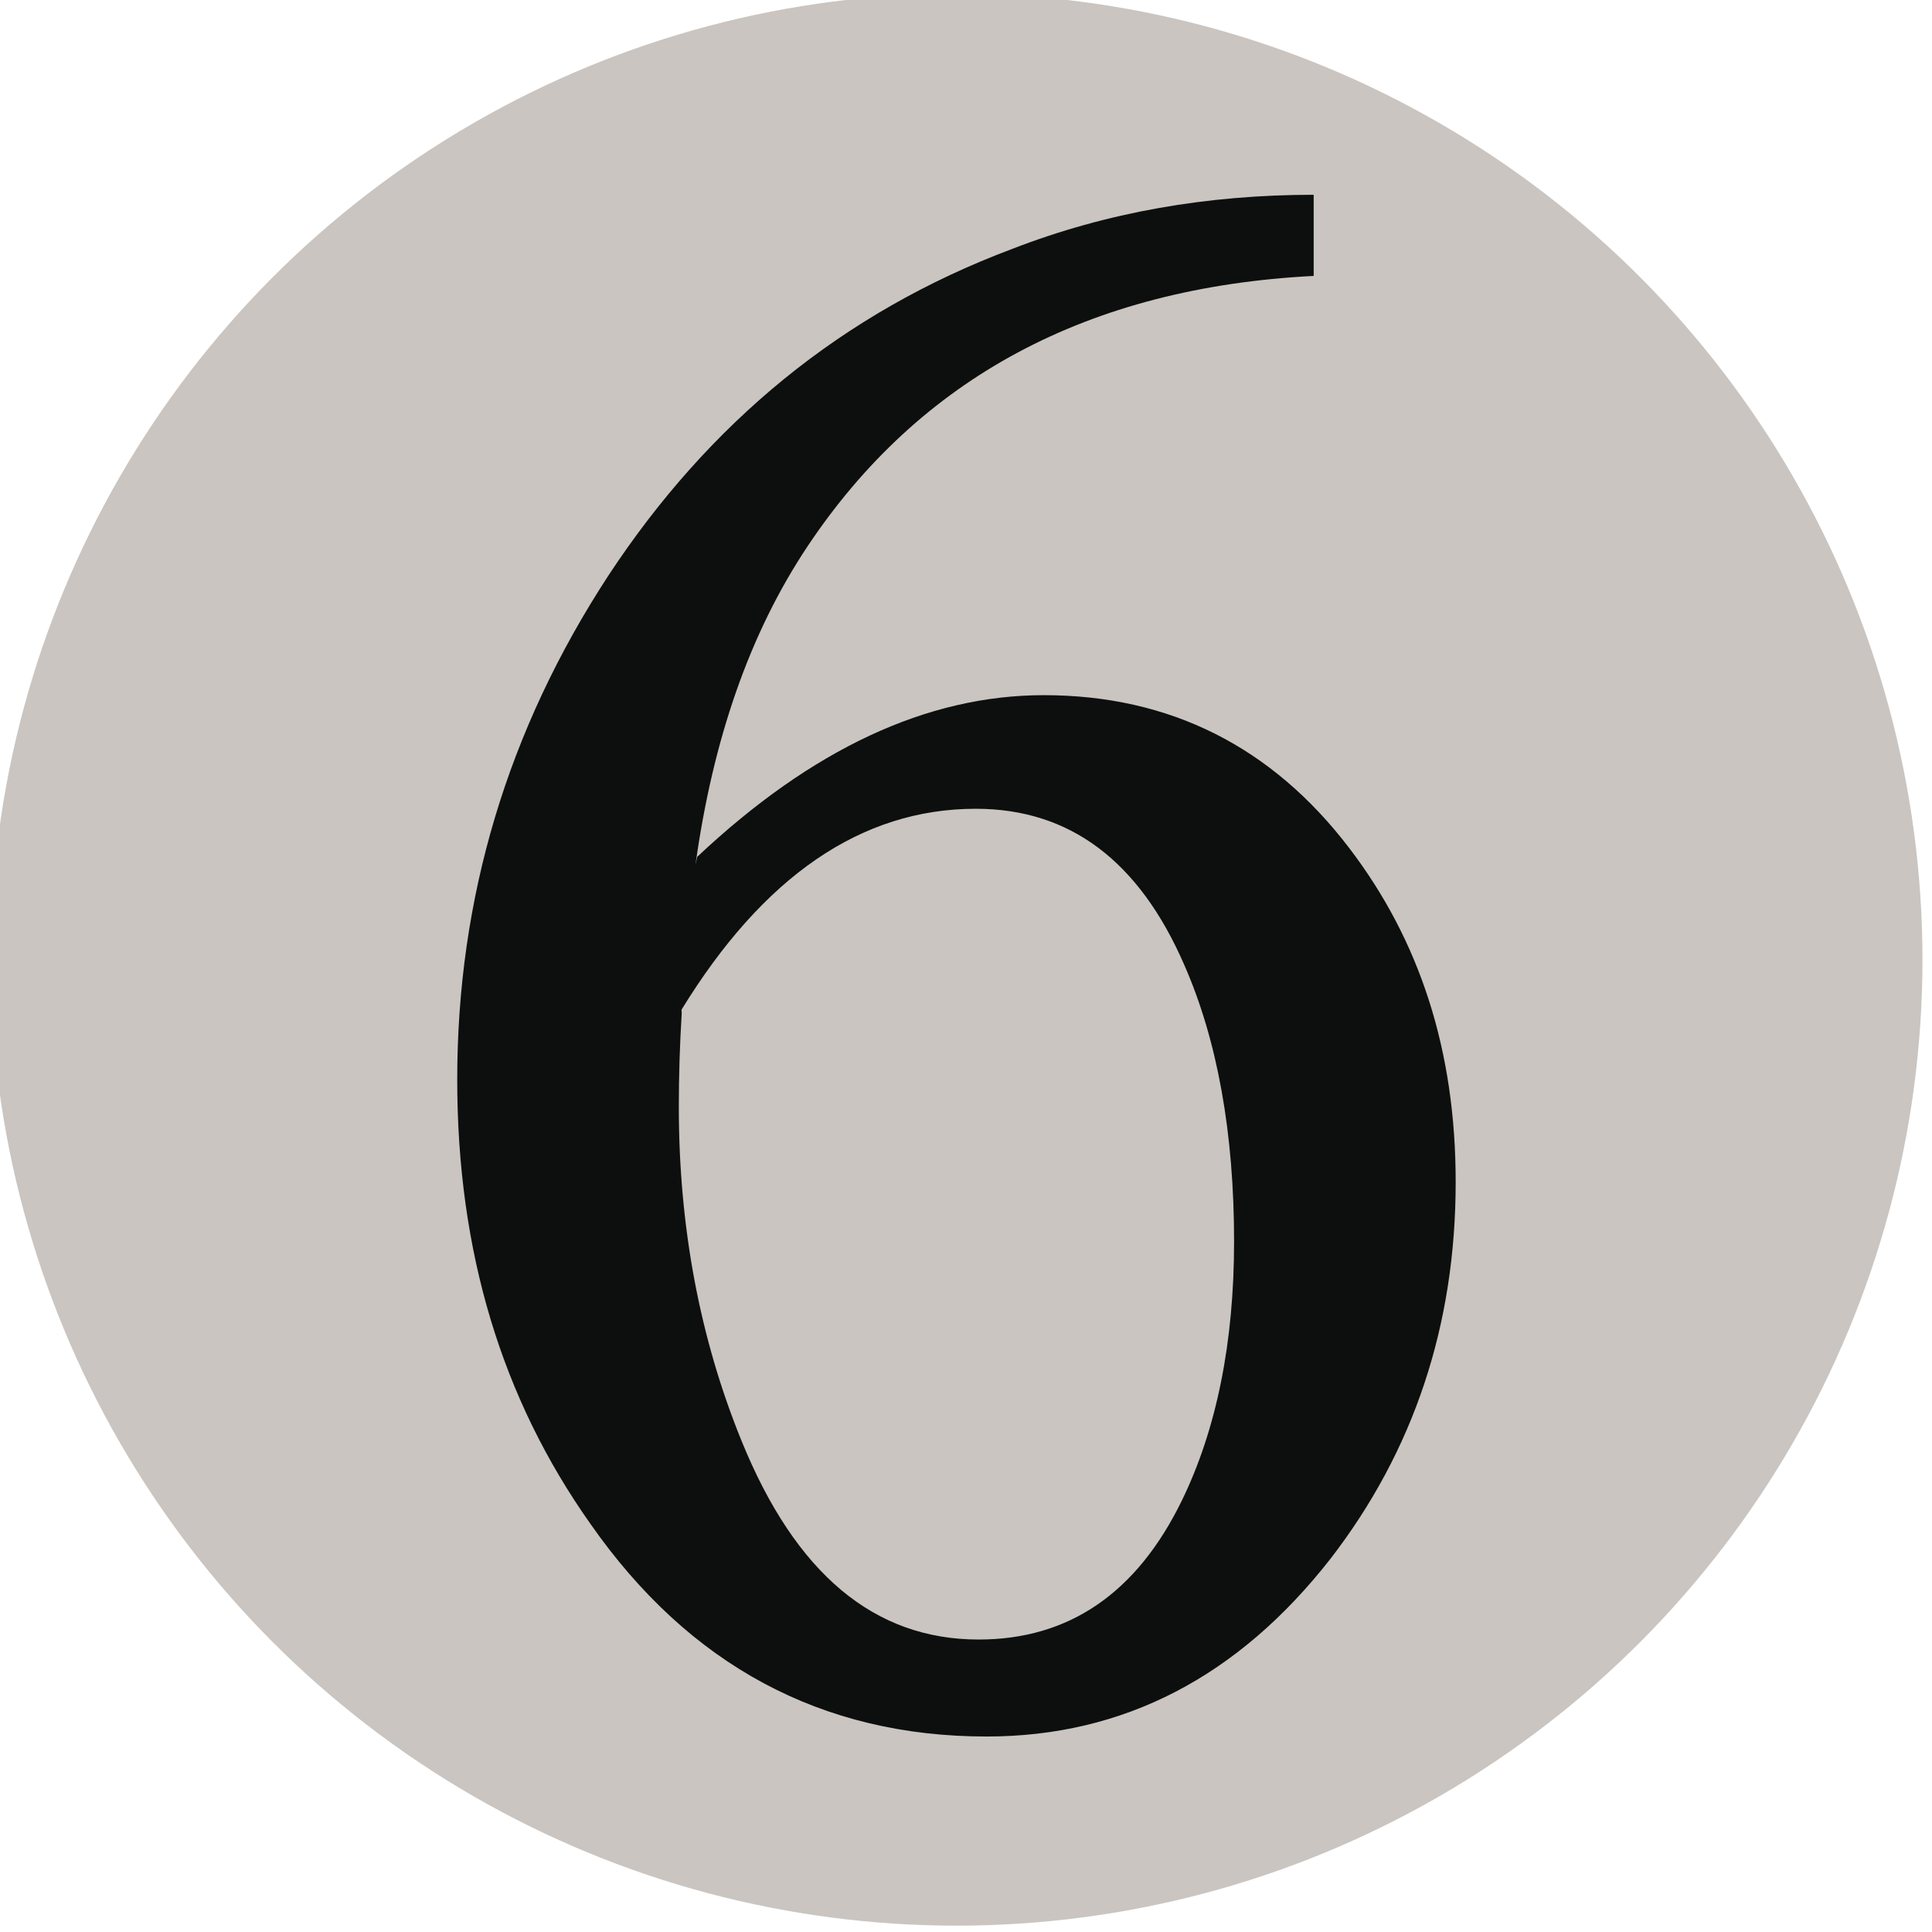 <svg xmlns="http://www.w3.org/2000/svg" viewBox="0 0 26.5 26.5"><g transform="translate(83.344 55.563) scale(.265)"><circle cx="-265" cy="-160" r="50" fill="#cac5c0"/><path fill="#0d0f0f" d="m -278.42,-165.32 c 5.93,-5.58 11.9,-8.37 17.94,-8.37 6.56,0 11.83,2.7 15.8,7.9 3.67,4.8 5.52,10.5 5.52,17.3 0,7.4 -2.16,13.9 -6.48,19.5 -4.77,6.1 -10.7,9.2 -17.8,9.2 -8.55,0 -15.4,-3.7 -20.5,-11 -4.6,-6.5 -6.9,-14.1 -6.9,-23 0,-9.4 2.6,-18.1 7.83,-26.1 5.2,-7.9 12.1,-13.6 20.9,-16.9 4.9,-1.9 10.1,-2.8 15.6,-2.8 v 4.2 c -11.7,0.6 -20.4,5.3 -26.2,14 -3,4.5 -4.9,10 -5.8,16.5 z m -0.8,8.1 c -0.1,1.6 -0.15,3.23 -0.15,4.84 0,6.2 1.08,11.96 3.24,17.27 2.8,6.9 6.88,10.3 12.28,10.3 4.67,0 8.18,-2.4 10.52,-7.2 1.8,-3.7 2.7,-8.2 2.7,-13.4 0,-5.6 -0.86,-10.4 -2.57,-14.3 -2.34,-5.4 -5.93,-8.1 -10.8,-8.1 -5.92,0 -11,3.5 -15.23,10.4 z"/></g></svg>